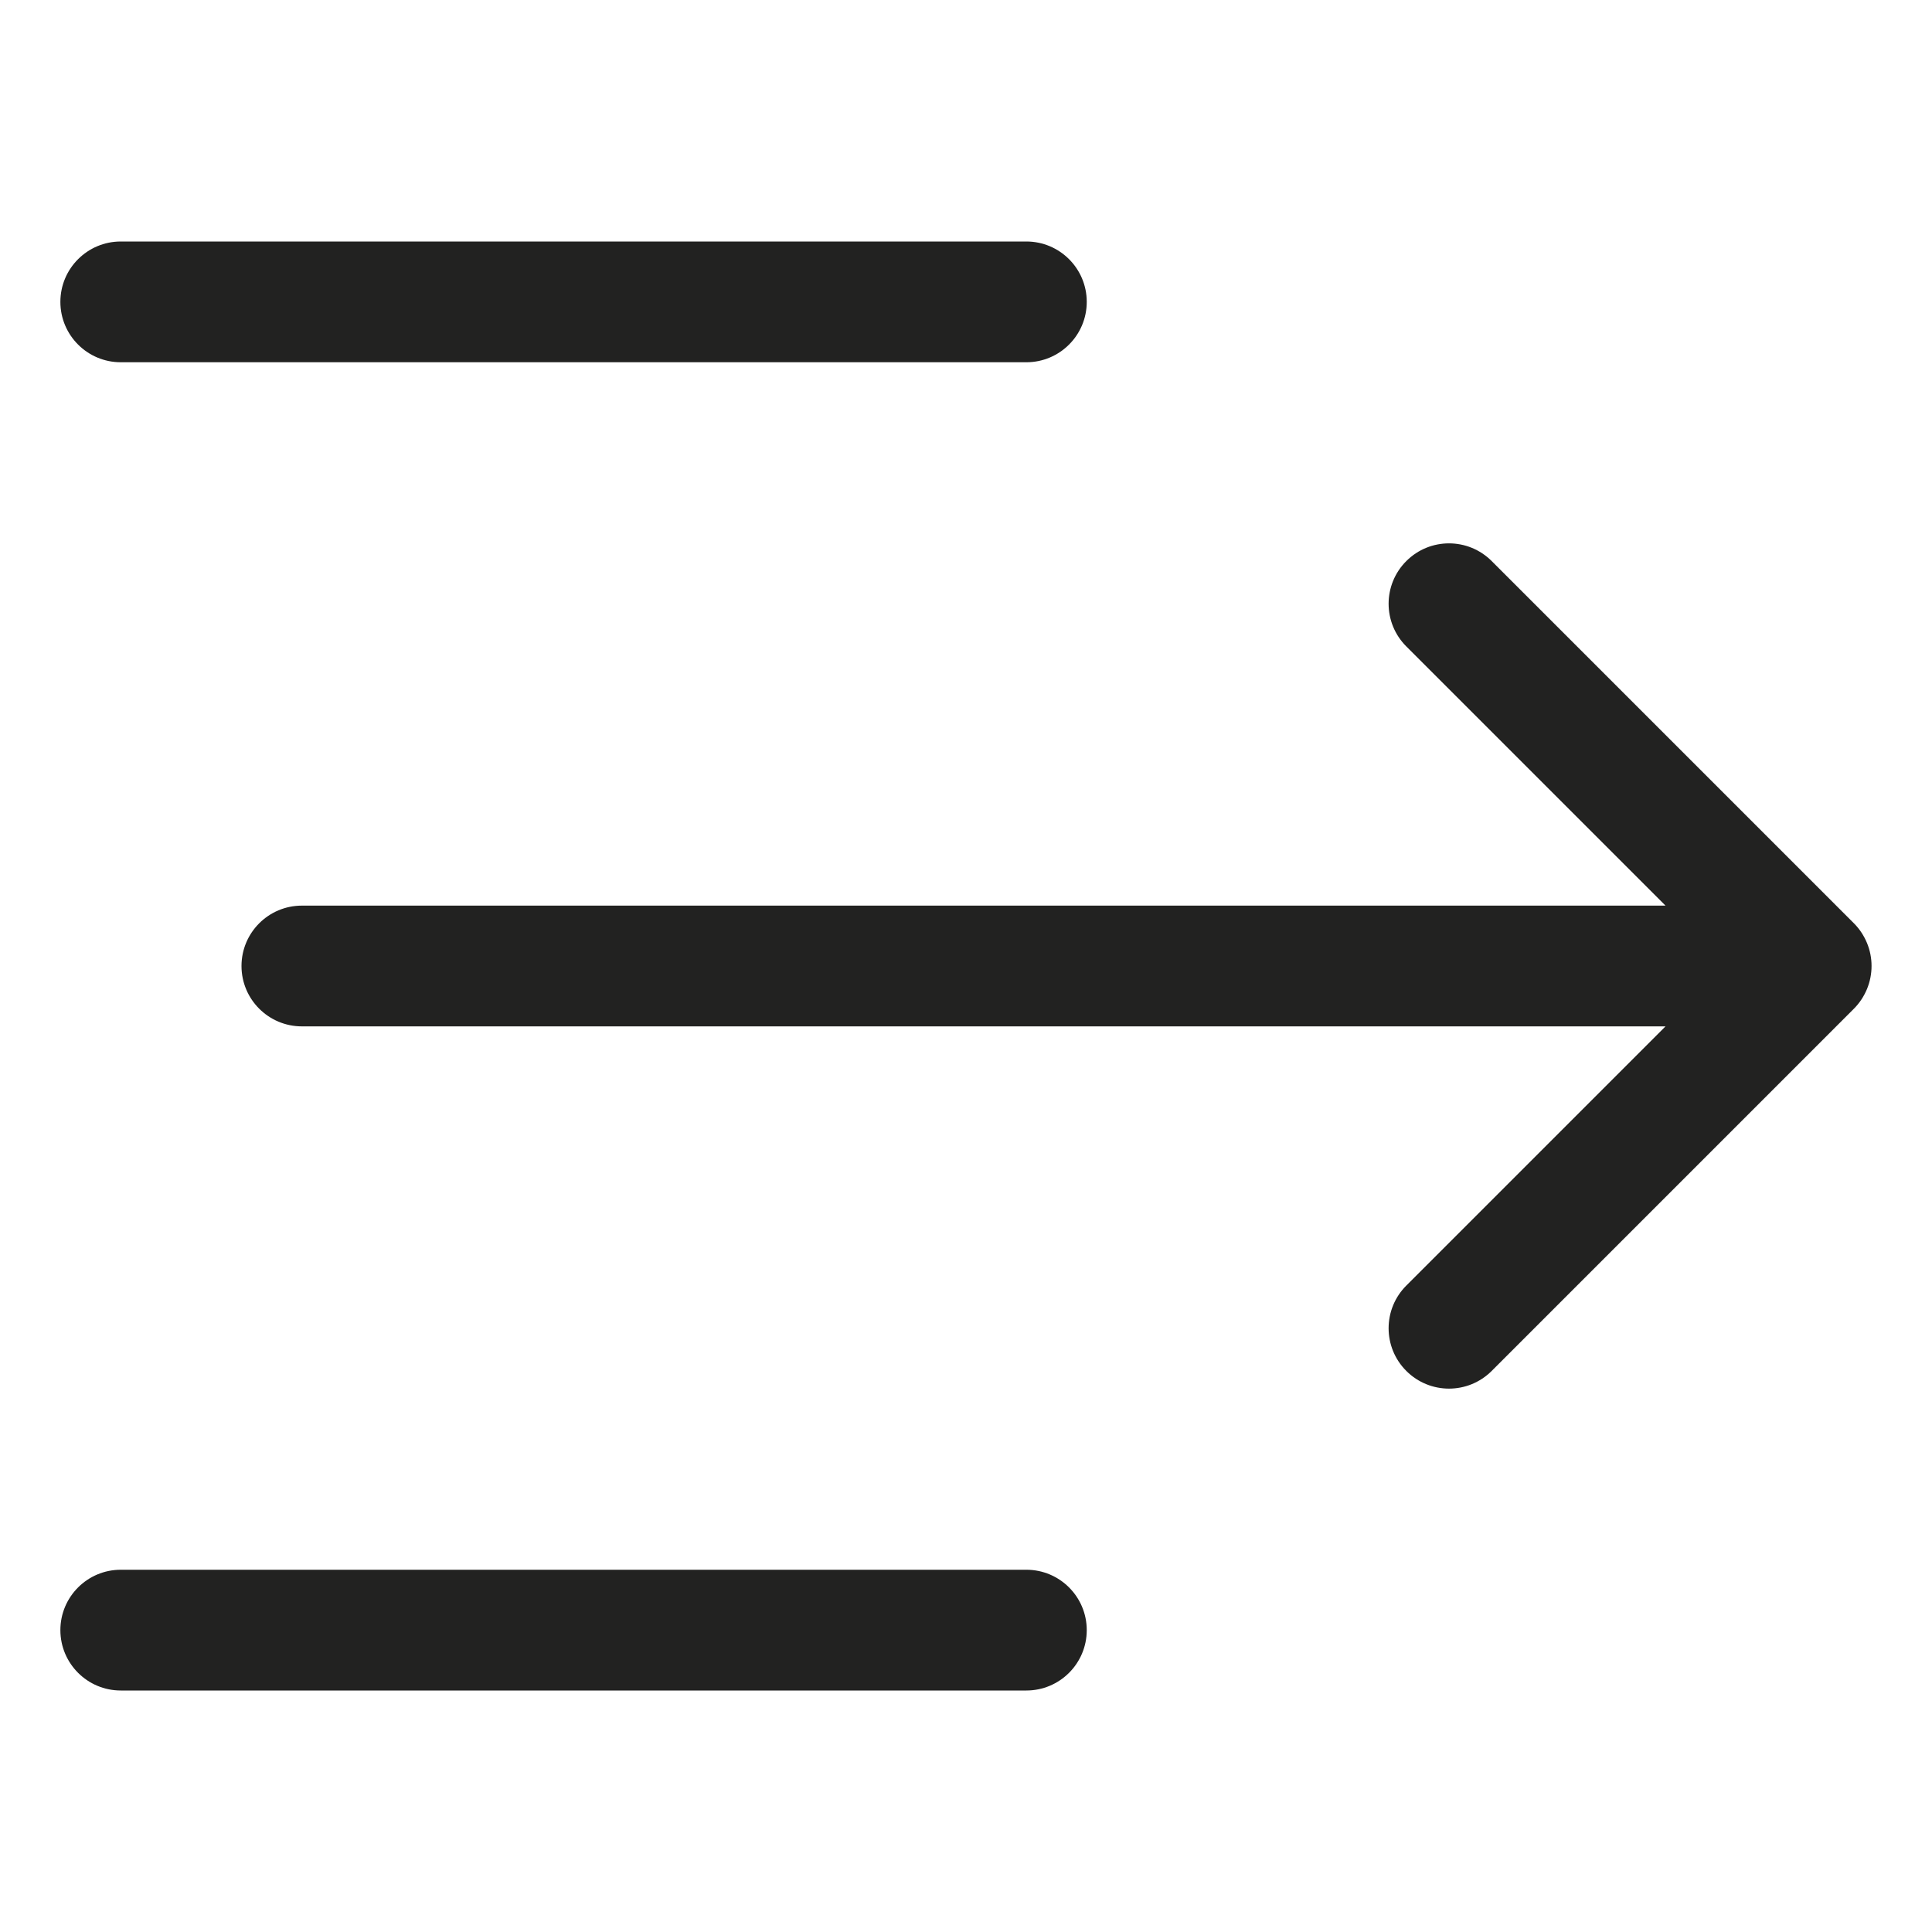 <?xml version="1.0" encoding="utf-8"?>
<!-- Generator: Adobe Illustrator 19.2.1, SVG Export Plug-In . SVG Version: 6.00 Build 0)  -->
<!DOCTYPE svg PUBLIC "-//W3C//DTD SVG 1.1//EN" "http://www.w3.org/Graphics/SVG/1.1/DTD/svg11.dtd">
<svg version="1.1" id="Layer_1" xmlns="http://www.w3.org/2000/svg" xmlns:xlink="http://www.w3.org/1999/xlink" x="0px" y="0px"
	 width="32px" height="32px" viewBox="0 0 32 32" enable-background="new 0 0 32 32" xml:space="preserve">
<path fill="#222221" d="M2,28h15c0.552,0,1-0.448,1-1s-0.448-1-1-1H2c-0.552,0-1,0.448-1,1S1.448,28,2,28z"/>
<path fill="#222221" d="M2,6h15c0.552,0,1-0.448,1-1s-0.448-1-1-1H2C1.448,4,1,4.448,1,5S1.448,6,2,6z"/>
<path fill="#222221" d="M27.586,15H5c-0.552,0-1,0.448-1,1s0.448,1,1,1h22.586l-4.293,4.293c-0.391,0.391-0.391,1.023,0,1.414
	C23.488,22.902,23.744,23,24,23s0.512-0.098,0.707-0.293l6-6c0.092-0.092,0.165-0.203,0.216-0.325c0.101-0.245,0.101-0.52,0-0.764
	c-0.051-0.122-0.124-0.233-0.216-0.325l-6-6c-0.391-0.391-1.023-0.391-1.414,0s-0.391,1.023,0,1.414L27.586,15z"/>
</svg>
